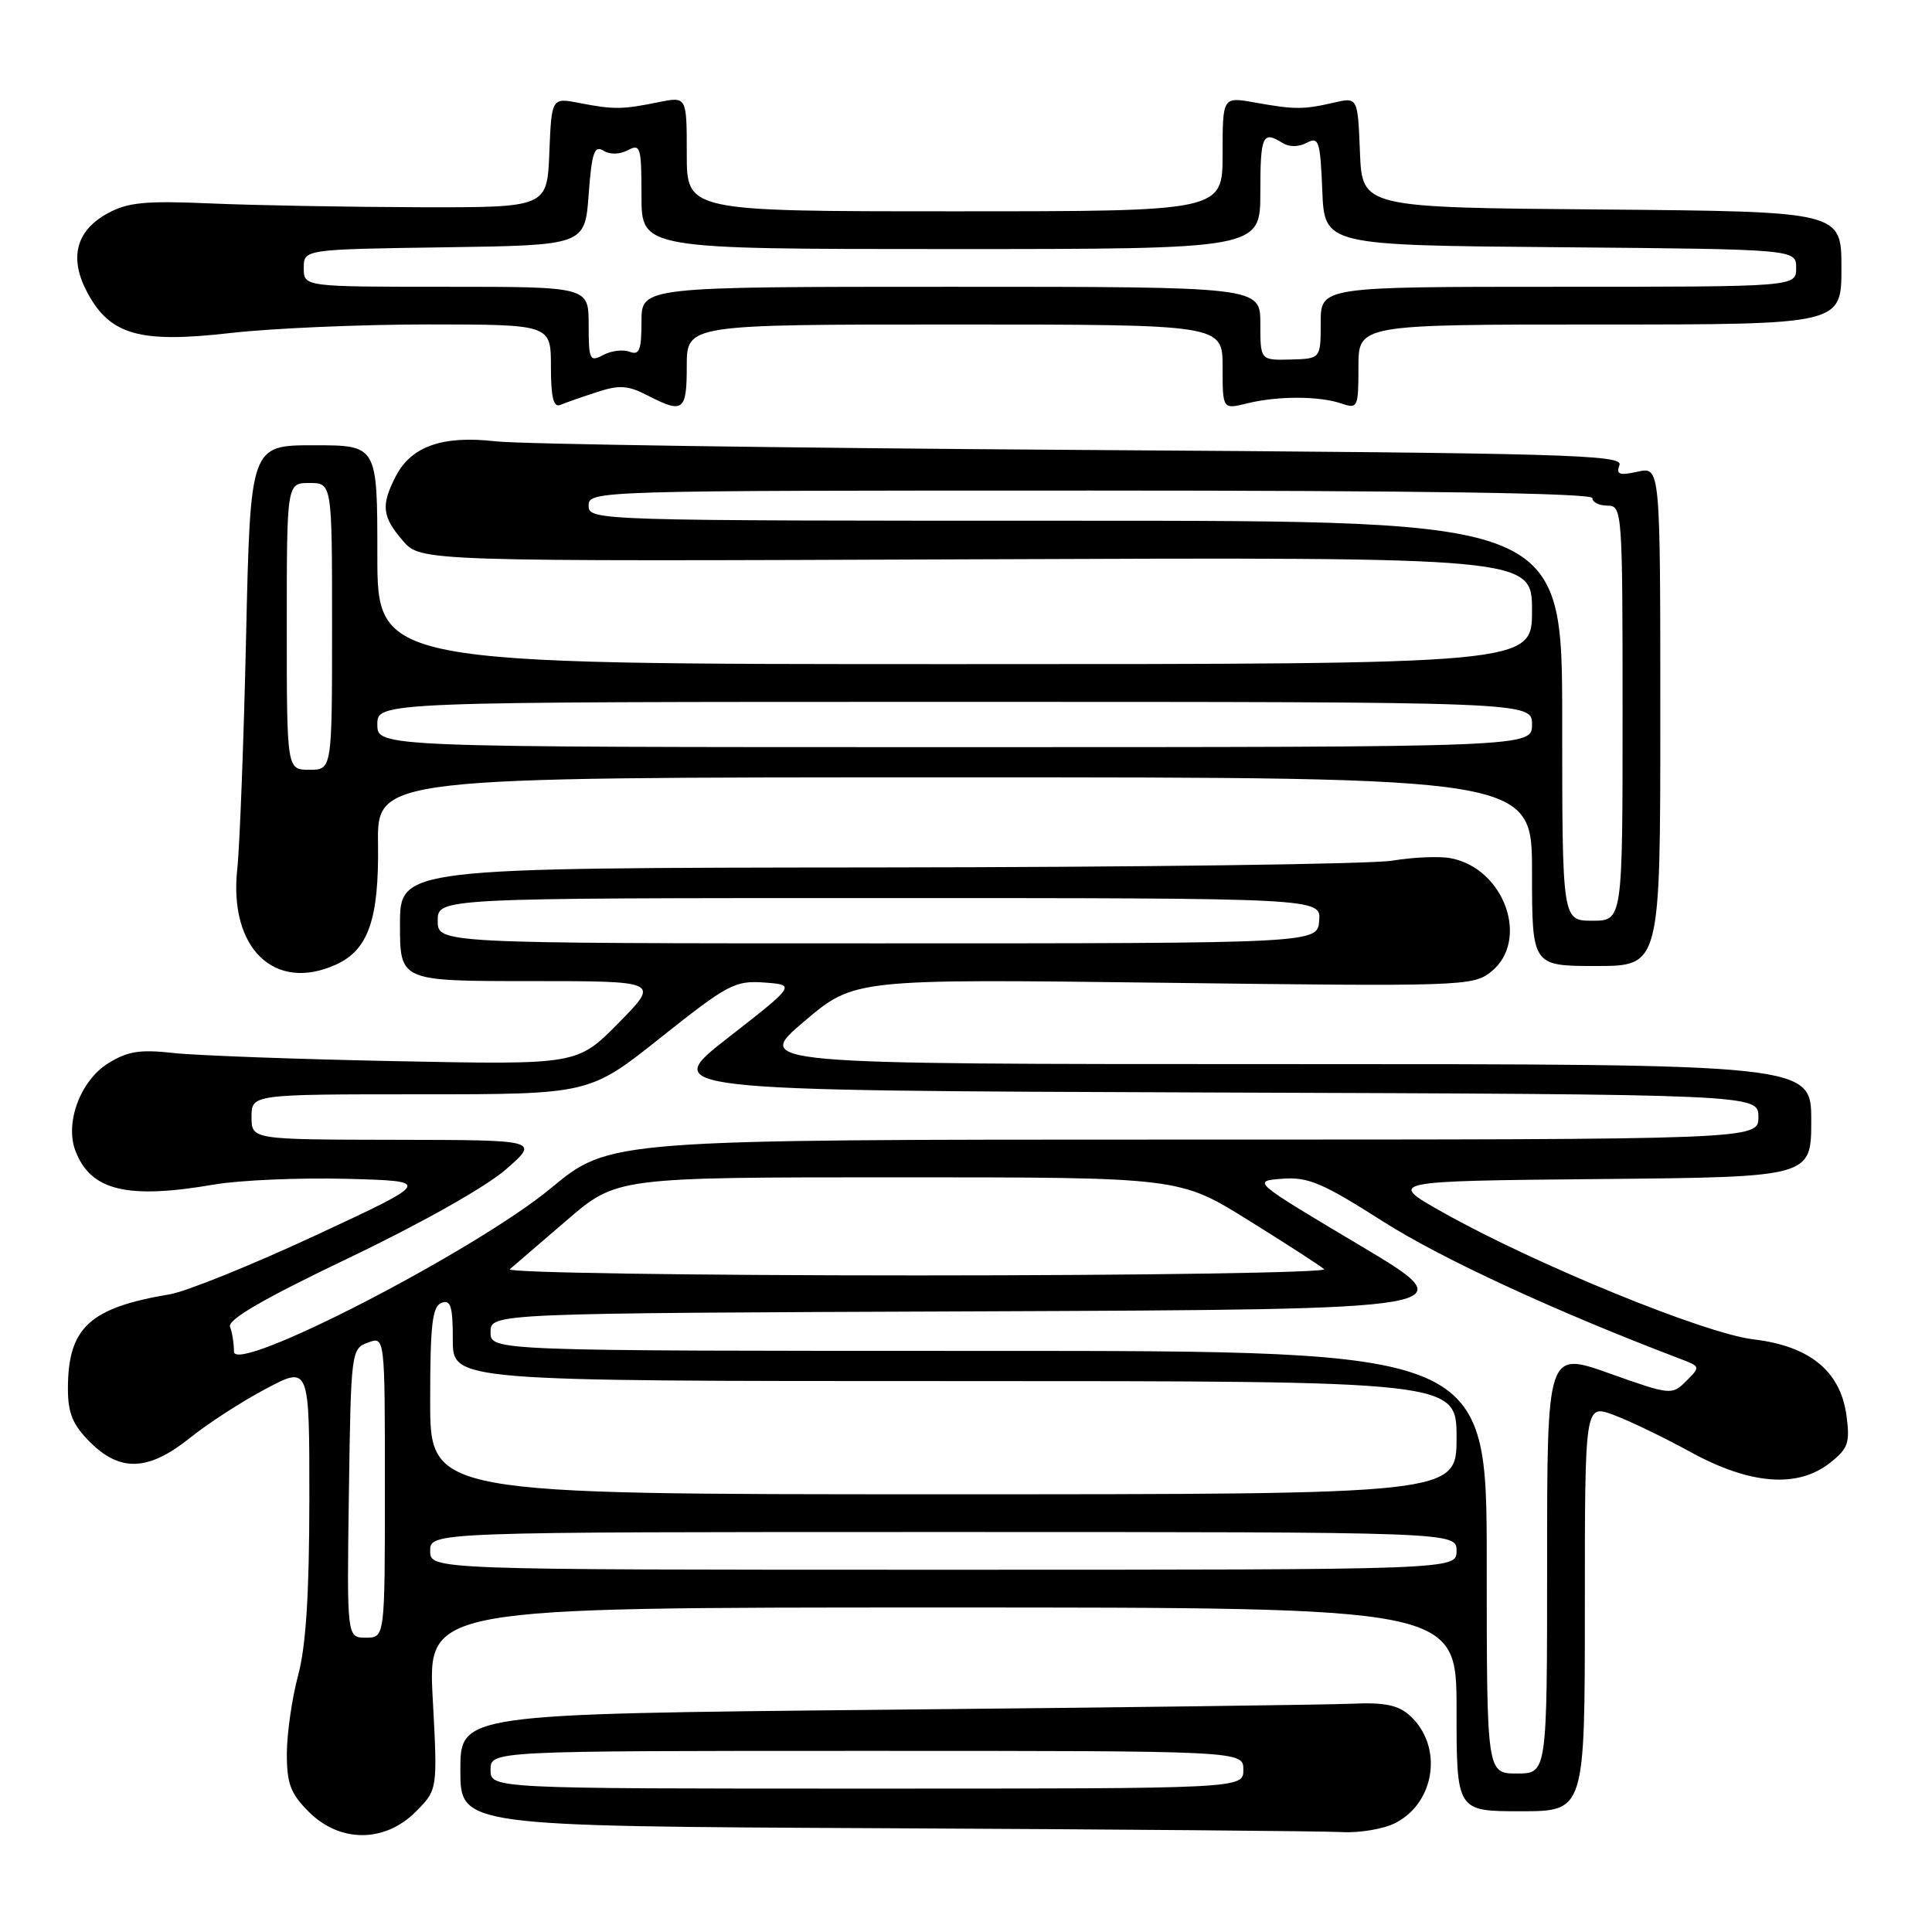 <?xml version="1.0" encoding="UTF-8" standalone="no"?>
<!DOCTYPE svg PUBLIC "-//W3C//DTD SVG 1.1//EN" "http://www.w3.org/Graphics/SVG/1.1/DTD/svg11.dtd" >
<svg xmlns="http://www.w3.org/2000/svg" xmlns:xlink="http://www.w3.org/1999/xlink" version="1.1" viewBox="0 0 256 256">
 <g >
 <path fill="currentColor"
d=" M 55.07 240.08 C 57.99 237.16 57.99 237.16 57.34 225.08 C 56.69 213.00 56.69 213.00 124.85 213.00 C 193.00 213.00 193.00 213.00 193.00 226.50 C 193.00 240.00 193.00 240.00 201.50 240.00 C 210.00 240.00 210.00 240.00 210.00 213.04 C 210.00 186.09 210.00 186.09 213.75 187.46 C 215.81 188.22 220.43 190.44 224.00 192.40 C 231.92 196.73 238.18 197.22 242.48 193.84 C 244.89 191.94 245.15 191.19 244.67 187.59 C 243.88 181.69 239.82 178.36 232.33 177.47 C 225.87 176.71 203.34 167.49 191.16 160.63 C 183.82 156.50 183.82 156.50 211.91 156.23 C 240.00 155.97 240.00 155.97 240.00 148.48 C 240.00 141.00 240.00 141.00 169.94 141.00 C 99.89 141.00 99.89 141.00 106.54 135.36 C 113.19 129.71 113.19 129.71 154.13 130.22 C 193.55 130.72 195.16 130.67 197.53 128.80 C 202.76 124.68 199.39 115.09 192.24 113.72 C 190.73 113.43 187.25 113.58 184.50 114.04 C 181.75 114.50 151.04 114.91 116.25 114.94 C 53.00 115.00 53.00 115.00 53.00 122.50 C 53.00 130.00 53.00 130.00 70.22 130.00 C 87.43 130.00 87.43 130.00 81.97 135.54 C 76.50 141.09 76.50 141.09 52.50 140.61 C 39.30 140.35 26.02 139.86 23.00 139.53 C 18.53 139.03 16.90 139.29 14.31 140.91 C 10.66 143.19 8.58 148.76 9.99 152.48 C 12.01 157.78 16.83 158.95 28.42 156.95 C 31.76 156.38 39.62 156.04 45.89 156.20 C 57.27 156.50 57.27 156.50 41.89 163.66 C 33.42 167.60 24.70 171.13 22.50 171.50 C 11.84 173.29 9.00 175.92 9.00 184.03 C 9.00 187.25 9.64 188.79 11.92 191.08 C 15.94 195.09 19.68 194.93 25.17 190.53 C 27.55 188.61 32.09 185.68 35.25 184.01 C 41.00 180.97 41.00 180.97 40.99 198.74 C 40.98 211.22 40.54 218.14 39.50 222.00 C 38.69 225.03 38.02 229.67 38.01 232.33 C 38.00 236.34 38.49 237.65 40.92 240.08 C 45.04 244.19 50.96 244.19 55.07 240.08 Z  M 184.91 241.55 C 190.23 238.80 191.23 231.33 186.81 227.32 C 185.27 225.93 183.46 225.56 179.15 225.75 C 176.04 225.89 148.19 226.25 117.25 226.55 C 61.00 227.11 61.00 227.11 61.00 234.55 C 61.00 241.98 61.00 241.98 117.25 242.25 C 148.19 242.40 175.43 242.63 177.80 242.76 C 180.16 242.89 183.36 242.35 184.91 241.55 Z  M 44.53 127.81 C 48.81 125.85 50.22 121.81 50.09 111.85 C 49.97 103.00 49.97 103.00 126.48 103.00 C 203.00 103.00 203.00 103.00 203.00 115.50 C 203.00 128.00 203.00 128.00 211.50 128.00 C 220.00 128.00 220.00 128.00 220.00 94.92 C 220.00 61.84 220.00 61.84 217.00 62.50 C 214.56 63.04 214.11 62.87 214.59 61.62 C 215.12 60.25 207.41 60.04 143.34 59.62 C 103.83 59.36 68.89 58.85 65.69 58.48 C 58.67 57.67 54.51 59.12 52.45 63.09 C 50.46 66.95 50.62 68.44 53.37 71.64 C 55.74 74.40 55.74 74.40 129.37 74.11 C 203.00 73.82 203.00 73.82 203.00 80.91 C 203.00 88.00 203.00 88.00 126.50 88.00 C 50.00 88.00 50.00 88.00 50.00 73.50 C 50.00 59.00 50.00 59.00 41.59 59.00 C 33.18 59.00 33.18 59.00 32.61 84.25 C 32.30 98.14 31.77 112.04 31.44 115.13 C 30.30 125.65 36.37 131.52 44.53 127.81 Z  M 79.09 51.96 C 82.06 50.98 83.21 51.06 85.79 52.39 C 90.53 54.84 91.00 54.50 91.00 48.50 C 91.00 43.00 91.00 43.00 126.50 43.00 C 162.00 43.00 162.00 43.00 162.00 48.62 C 162.00 54.25 162.00 54.25 165.25 53.45 C 169.31 52.45 174.80 52.46 177.75 53.47 C 179.91 54.20 180.00 54.00 180.00 48.62 C 180.00 43.00 180.00 43.00 212.00 43.00 C 244.00 43.00 244.00 43.00 244.00 35.51 C 244.00 28.03 244.00 28.03 212.25 27.76 C 180.50 27.50 180.50 27.50 180.20 20.18 C 179.91 12.86 179.91 12.86 176.70 13.61 C 172.71 14.53 171.54 14.53 166.25 13.58 C 162.00 12.82 162.00 12.82 162.00 20.41 C 162.00 28.00 162.00 28.00 126.50 28.00 C 91.00 28.00 91.00 28.00 91.00 20.39 C 91.00 12.78 91.00 12.78 87.25 13.54 C 82.47 14.52 81.31 14.53 76.79 13.65 C 73.09 12.93 73.09 12.93 72.79 20.21 C 72.50 27.50 72.50 27.50 55.50 27.46 C 46.15 27.43 33.78 27.21 28.00 26.96 C 19.25 26.58 16.96 26.80 14.26 28.27 C 10.04 30.58 9.12 34.21 11.59 38.80 C 14.61 44.40 18.50 45.50 30.50 44.13 C 36.00 43.50 47.81 42.99 56.75 42.99 C 73.00 43.00 73.00 43.00 73.00 48.58 C 73.00 52.66 73.34 54.03 74.25 53.65 C 74.94 53.36 77.11 52.60 79.09 51.96 Z  M 197.00 207.00 C 197.00 179.00 197.00 179.00 131.00 179.00 C 65.00 179.00 65.00 179.00 65.00 176.51 C 65.00 174.01 65.00 174.01 129.71 173.76 C 194.43 173.50 194.43 173.50 180.16 165.00 C 165.89 156.50 165.89 156.50 169.90 156.19 C 173.34 155.93 175.23 156.73 183.32 161.89 C 191.04 166.80 206.21 173.81 222.68 180.07 C 225.32 181.07 225.33 181.11 223.43 183.00 C 221.53 184.88 221.38 184.87 213.25 181.98 C 205.00 179.05 205.00 179.05 205.00 207.03 C 205.00 235.00 205.00 235.00 201.00 235.00 C 197.00 235.00 197.00 235.00 197.00 207.00 Z  M 46.23 197.86 C 46.50 179.05 46.54 178.71 48.75 177.90 C 51.00 177.06 51.00 177.06 51.00 197.03 C 51.00 217.00 51.00 217.00 48.48 217.00 C 45.96 217.00 45.96 217.00 46.23 197.86 Z  M 57.00 205.50 C 57.00 203.00 57.00 203.00 125.00 203.00 C 193.00 203.00 193.00 203.00 193.00 205.50 C 193.00 208.00 193.00 208.00 125.00 208.00 C 57.00 208.00 57.00 208.00 57.00 205.50 Z  M 57.00 185.61 C 57.00 175.51 57.28 173.11 58.50 172.64 C 59.72 172.17 60.00 173.08 60.00 177.53 C 60.00 183.00 60.00 183.00 126.50 183.00 C 193.00 183.00 193.00 183.00 193.00 190.50 C 193.00 198.00 193.00 198.00 125.00 198.00 C 57.00 198.00 57.00 198.00 57.00 185.61 Z  M 31.00 179.09 C 31.00 178.03 30.77 176.55 30.48 175.81 C 30.12 174.87 34.89 172.10 46.23 166.68 C 55.71 162.15 64.38 157.27 67.00 154.98 C 71.50 151.06 71.50 151.06 52.42 151.03 C 33.33 151.00 33.33 151.00 33.33 148.00 C 33.33 145.00 33.33 145.00 55.72 145.00 C 78.11 145.00 78.11 145.00 87.60 137.44 C 96.42 130.43 97.39 129.91 101.27 130.19 C 105.45 130.50 105.45 130.50 96.48 137.50 C 87.50 144.50 87.50 144.50 160.25 144.76 C 233.00 145.01 233.00 145.01 233.00 148.01 C 233.00 151.00 233.00 151.00 156.89 151.00 C 80.78 151.00 80.78 151.00 73.00 157.44 C 62.93 165.77 31.00 182.23 31.00 179.09 Z  M 67.55 168.18 C 68.07 167.74 71.47 164.81 75.11 161.68 C 81.72 156.00 81.72 156.00 119.00 156.00 C 156.28 156.00 156.28 156.00 165.39 161.67 C 170.40 164.78 174.93 167.71 175.45 168.17 C 175.97 168.62 151.70 169.00 121.50 169.00 C 91.31 169.00 67.03 168.63 67.55 168.18 Z  M 58.00 122.00 C 58.00 119.00 58.00 119.00 116.52 119.00 C 175.03 119.00 175.03 119.00 174.80 122.00 C 174.57 125.00 174.57 125.00 116.29 125.00 C 58.00 125.00 58.00 125.00 58.00 122.00 Z  M 65.00 234.50 C 65.00 232.00 65.00 232.00 114.88 232.00 C 164.75 232.00 164.75 232.00 164.75 234.50 C 164.75 237.00 164.75 237.00 114.88 237.00 C 65.00 237.00 65.00 237.00 65.00 234.50 Z  M 207.00 95.50 C 207.00 69.00 207.00 69.00 142.50 69.00 C 78.67 69.00 78.00 68.98 78.00 67.00 C 78.00 65.02 78.67 65.00 144.50 65.00 C 188.17 65.00 211.00 65.34 211.00 66.00 C 211.00 66.55 211.90 67.00 213.00 67.00 C 214.95 67.00 215.00 67.67 215.00 94.50 C 215.00 122.00 215.00 122.00 211.00 122.00 C 207.00 122.00 207.00 122.00 207.00 95.50 Z  M 38.00 83.00 C 38.00 64.00 38.00 64.00 41.00 64.00 C 44.00 64.00 44.00 64.00 44.00 83.00 C 44.00 102.00 44.00 102.00 41.00 102.00 C 38.00 102.00 38.00 102.00 38.00 83.00 Z  M 50.00 96.00 C 50.00 93.00 50.00 93.00 126.50 93.00 C 203.00 93.00 203.00 93.00 203.00 96.00 C 203.00 99.00 203.00 99.00 126.50 99.00 C 50.00 99.00 50.00 99.00 50.00 96.00 Z  M 78.00 43.04 C 78.00 38.00 78.00 38.00 59.12 38.00 C 40.25 38.00 40.25 38.00 40.25 35.52 C 40.25 33.04 40.25 33.04 58.88 32.77 C 77.50 32.50 77.50 32.50 78.00 25.78 C 78.41 20.24 78.75 19.22 79.95 19.96 C 80.82 20.50 82.11 20.48 83.20 19.90 C 84.86 19.01 85.00 19.49 85.00 25.96 C 85.00 33.00 85.00 33.00 126.00 33.00 C 167.00 33.00 167.00 33.00 167.00 25.50 C 167.00 17.95 167.30 17.27 169.95 18.95 C 170.83 19.50 172.08 19.49 173.15 18.92 C 174.75 18.07 174.94 18.66 175.21 25.24 C 175.50 32.50 175.50 32.50 206.75 32.76 C 238.00 33.03 238.00 33.03 238.00 35.51 C 238.00 38.00 238.00 38.00 206.50 38.00 C 175.00 38.00 175.00 38.00 175.00 42.77 C 175.00 47.53 175.00 47.53 171.00 47.64 C 167.00 47.74 167.00 47.74 167.00 42.87 C 167.00 38.00 167.00 38.00 126.00 38.00 C 85.00 38.00 85.00 38.00 85.00 42.61 C 85.00 46.39 84.72 47.11 83.43 46.61 C 82.56 46.28 80.99 46.47 79.93 47.04 C 78.14 47.99 78.00 47.70 78.00 43.04 Z "/>
</g>
</svg>